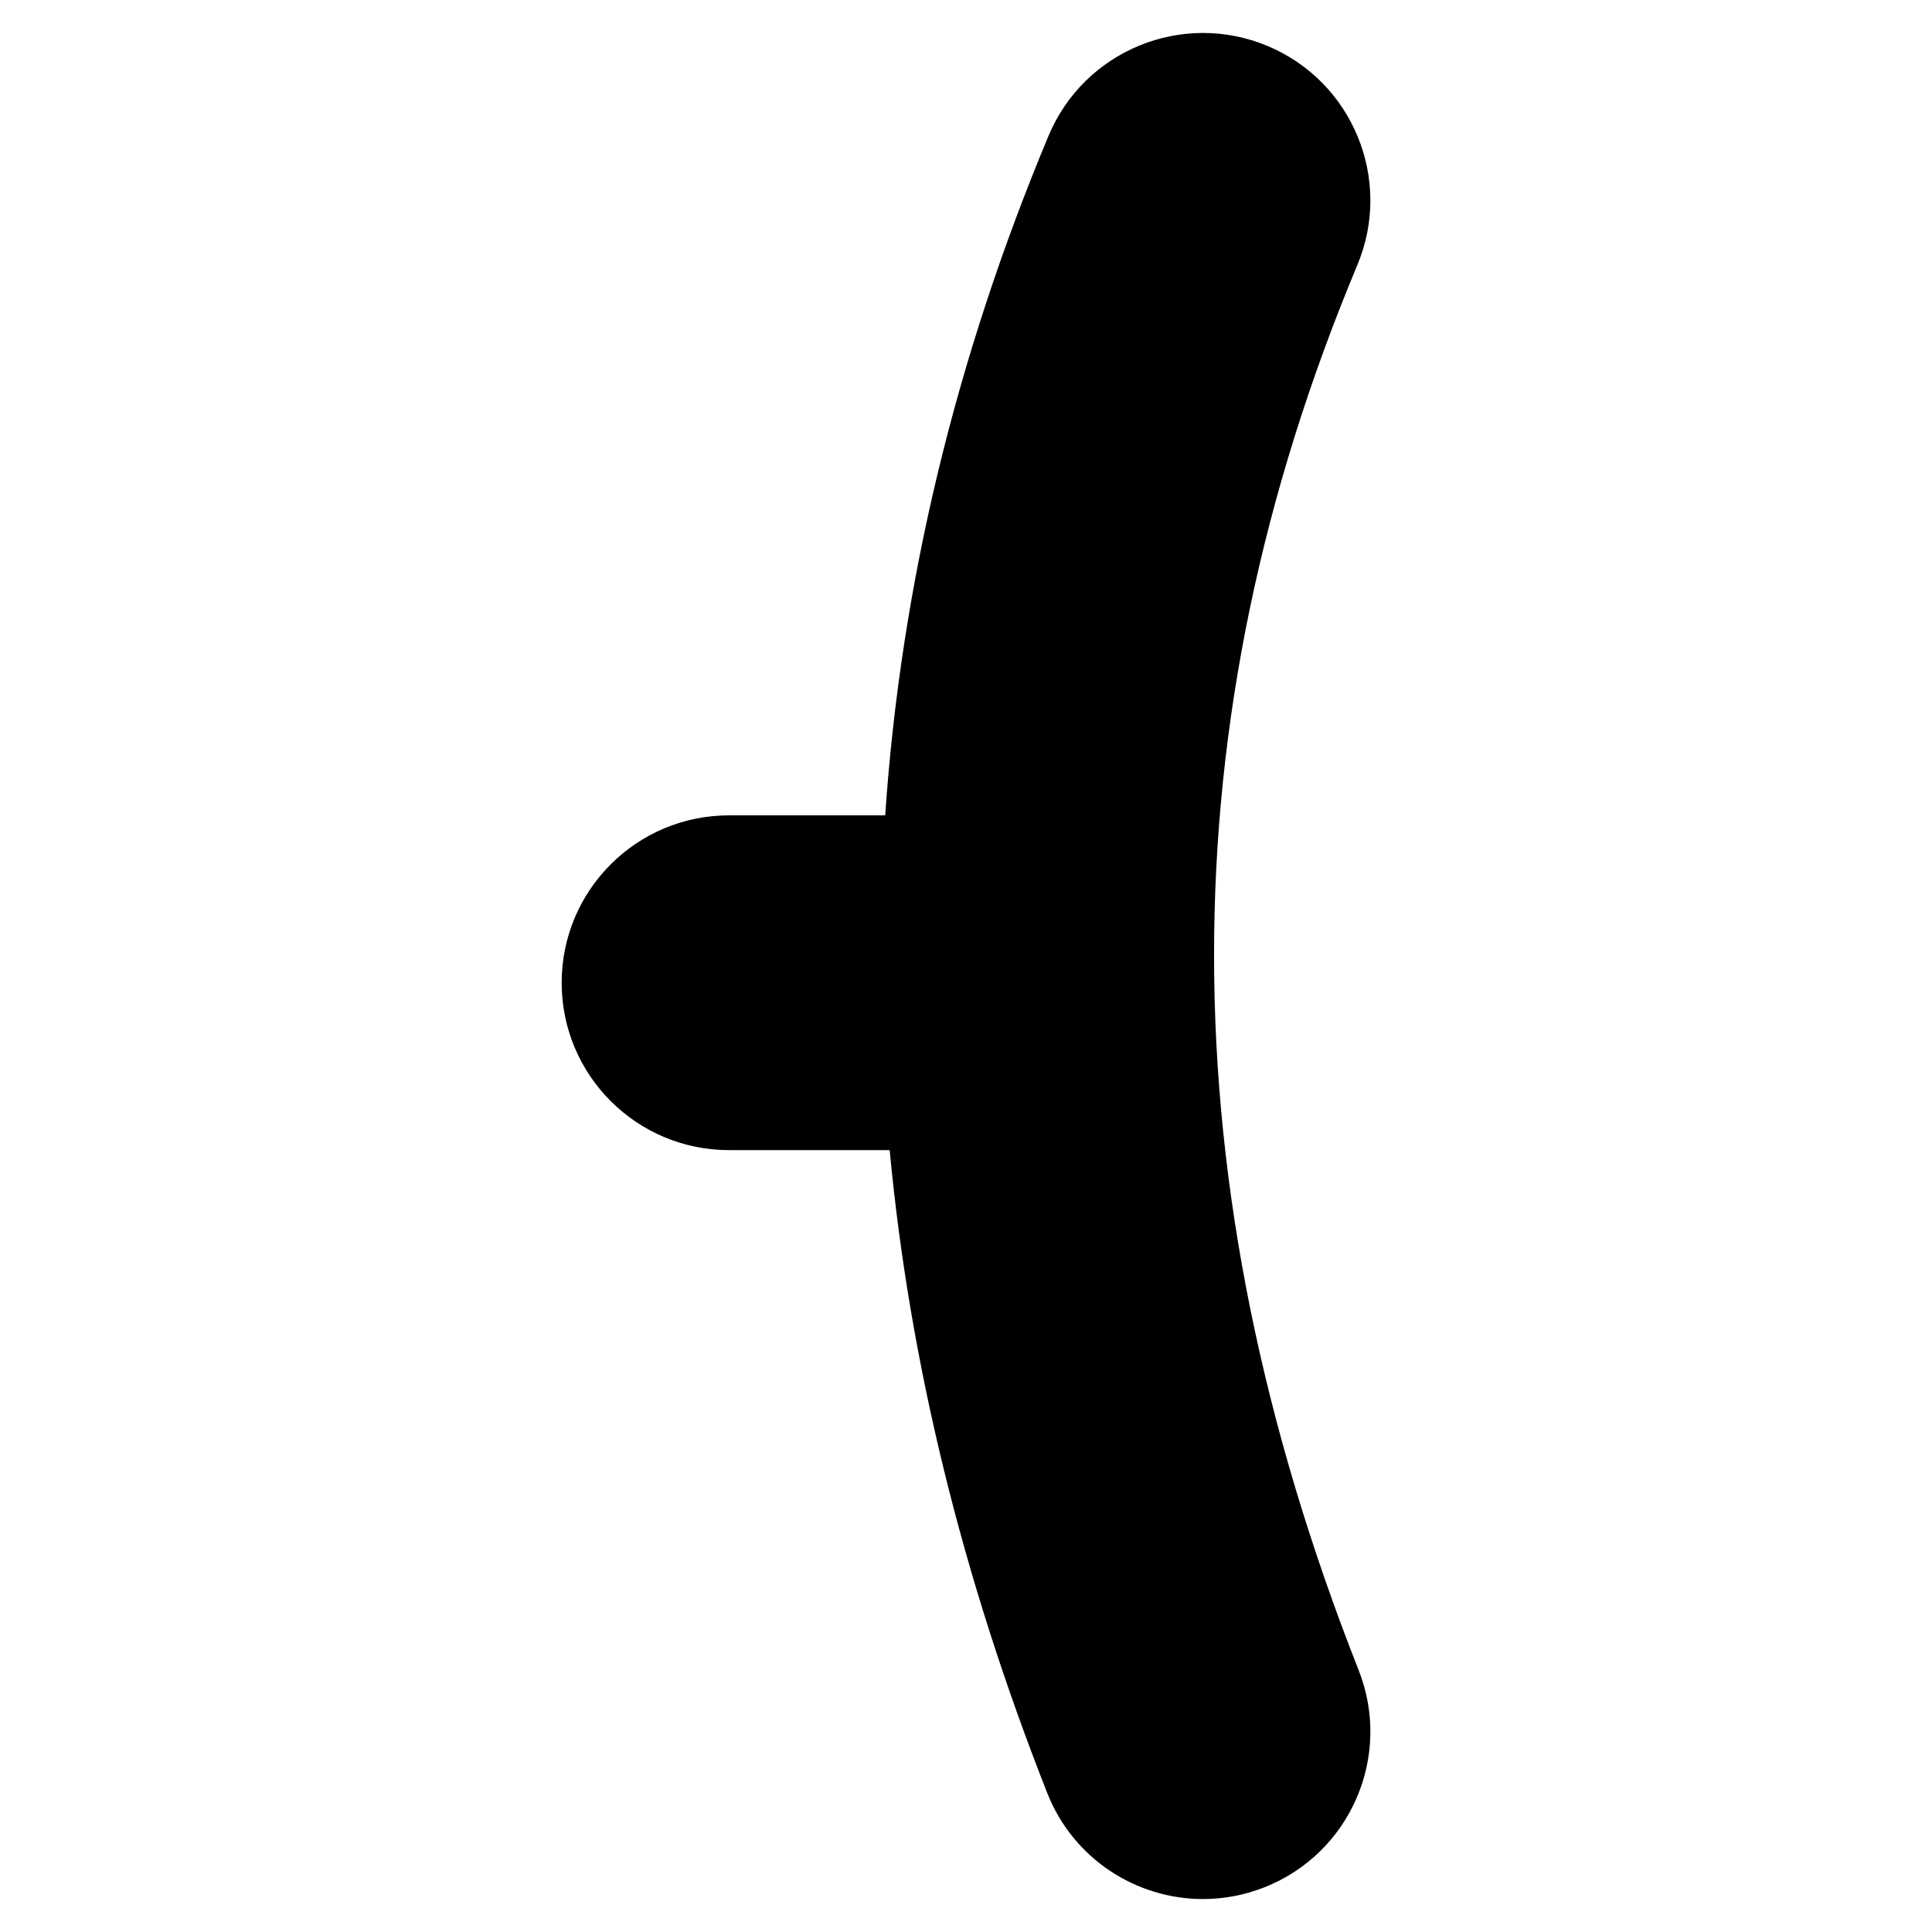 <?xml version="1.0" encoding="utf-8"?>
<!-- Generator: Adobe Illustrator 15.0.0, SVG Export Plug-In . SVG Version: 6.00 Build 0)  -->
<!DOCTYPE svg PUBLIC "-//W3C//DTD SVG 1.0//EN" "http://www.w3.org/TR/2001/REC-SVG-20010904/DTD/svg10.dtd">
<svg version="1.0" id="Layer_1" xmlns="http://www.w3.org/2000/svg" xmlns:xlink="http://www.w3.org/1999/xlink" x="0px" y="0px"
	 width="202px" height="202px" viewBox="0 0 202 202" enable-background="new 0 0 202 202" xml:space="preserve">
<g>
	<path fill="none" stroke="#000000" stroke-width="35" stroke-linecap="round" stroke-linejoin="round" stroke-miterlimit="3" d="
		M579.85,733.8l-80.3,162.3c-25.2-0.198-44.7-10.398-58.5-30.6c-13.898-20.366-20.966-44.7-21.2-73
		c-0.198-24.5,5.234-45.066,16.302-61.7"/>
</g>
<g>
	<path d="M125.78,198.555c-6.977,0-13.569-4.2-16.284-11.084c-8.895-22.55-14.387-44.984-16.477-67.221H76.225
		c-9.665,0-17.5-7.835-17.5-17.5s7.835-17.5,17.5-17.5h16.326c1.637-24.02,7.33-47.746,17.08-71.053
		c3.73-8.917,13.985-13.119,22.897-9.391c8.917,3.73,13.121,13.981,9.392,22.898c-20.024,47.87-19.979,95.929,0.135,146.925
		c3.547,8.99-0.867,19.154-9.858,22.7C130.089,198.16,127.917,198.555,125.78,198.555z"/>
</g>
</svg>
